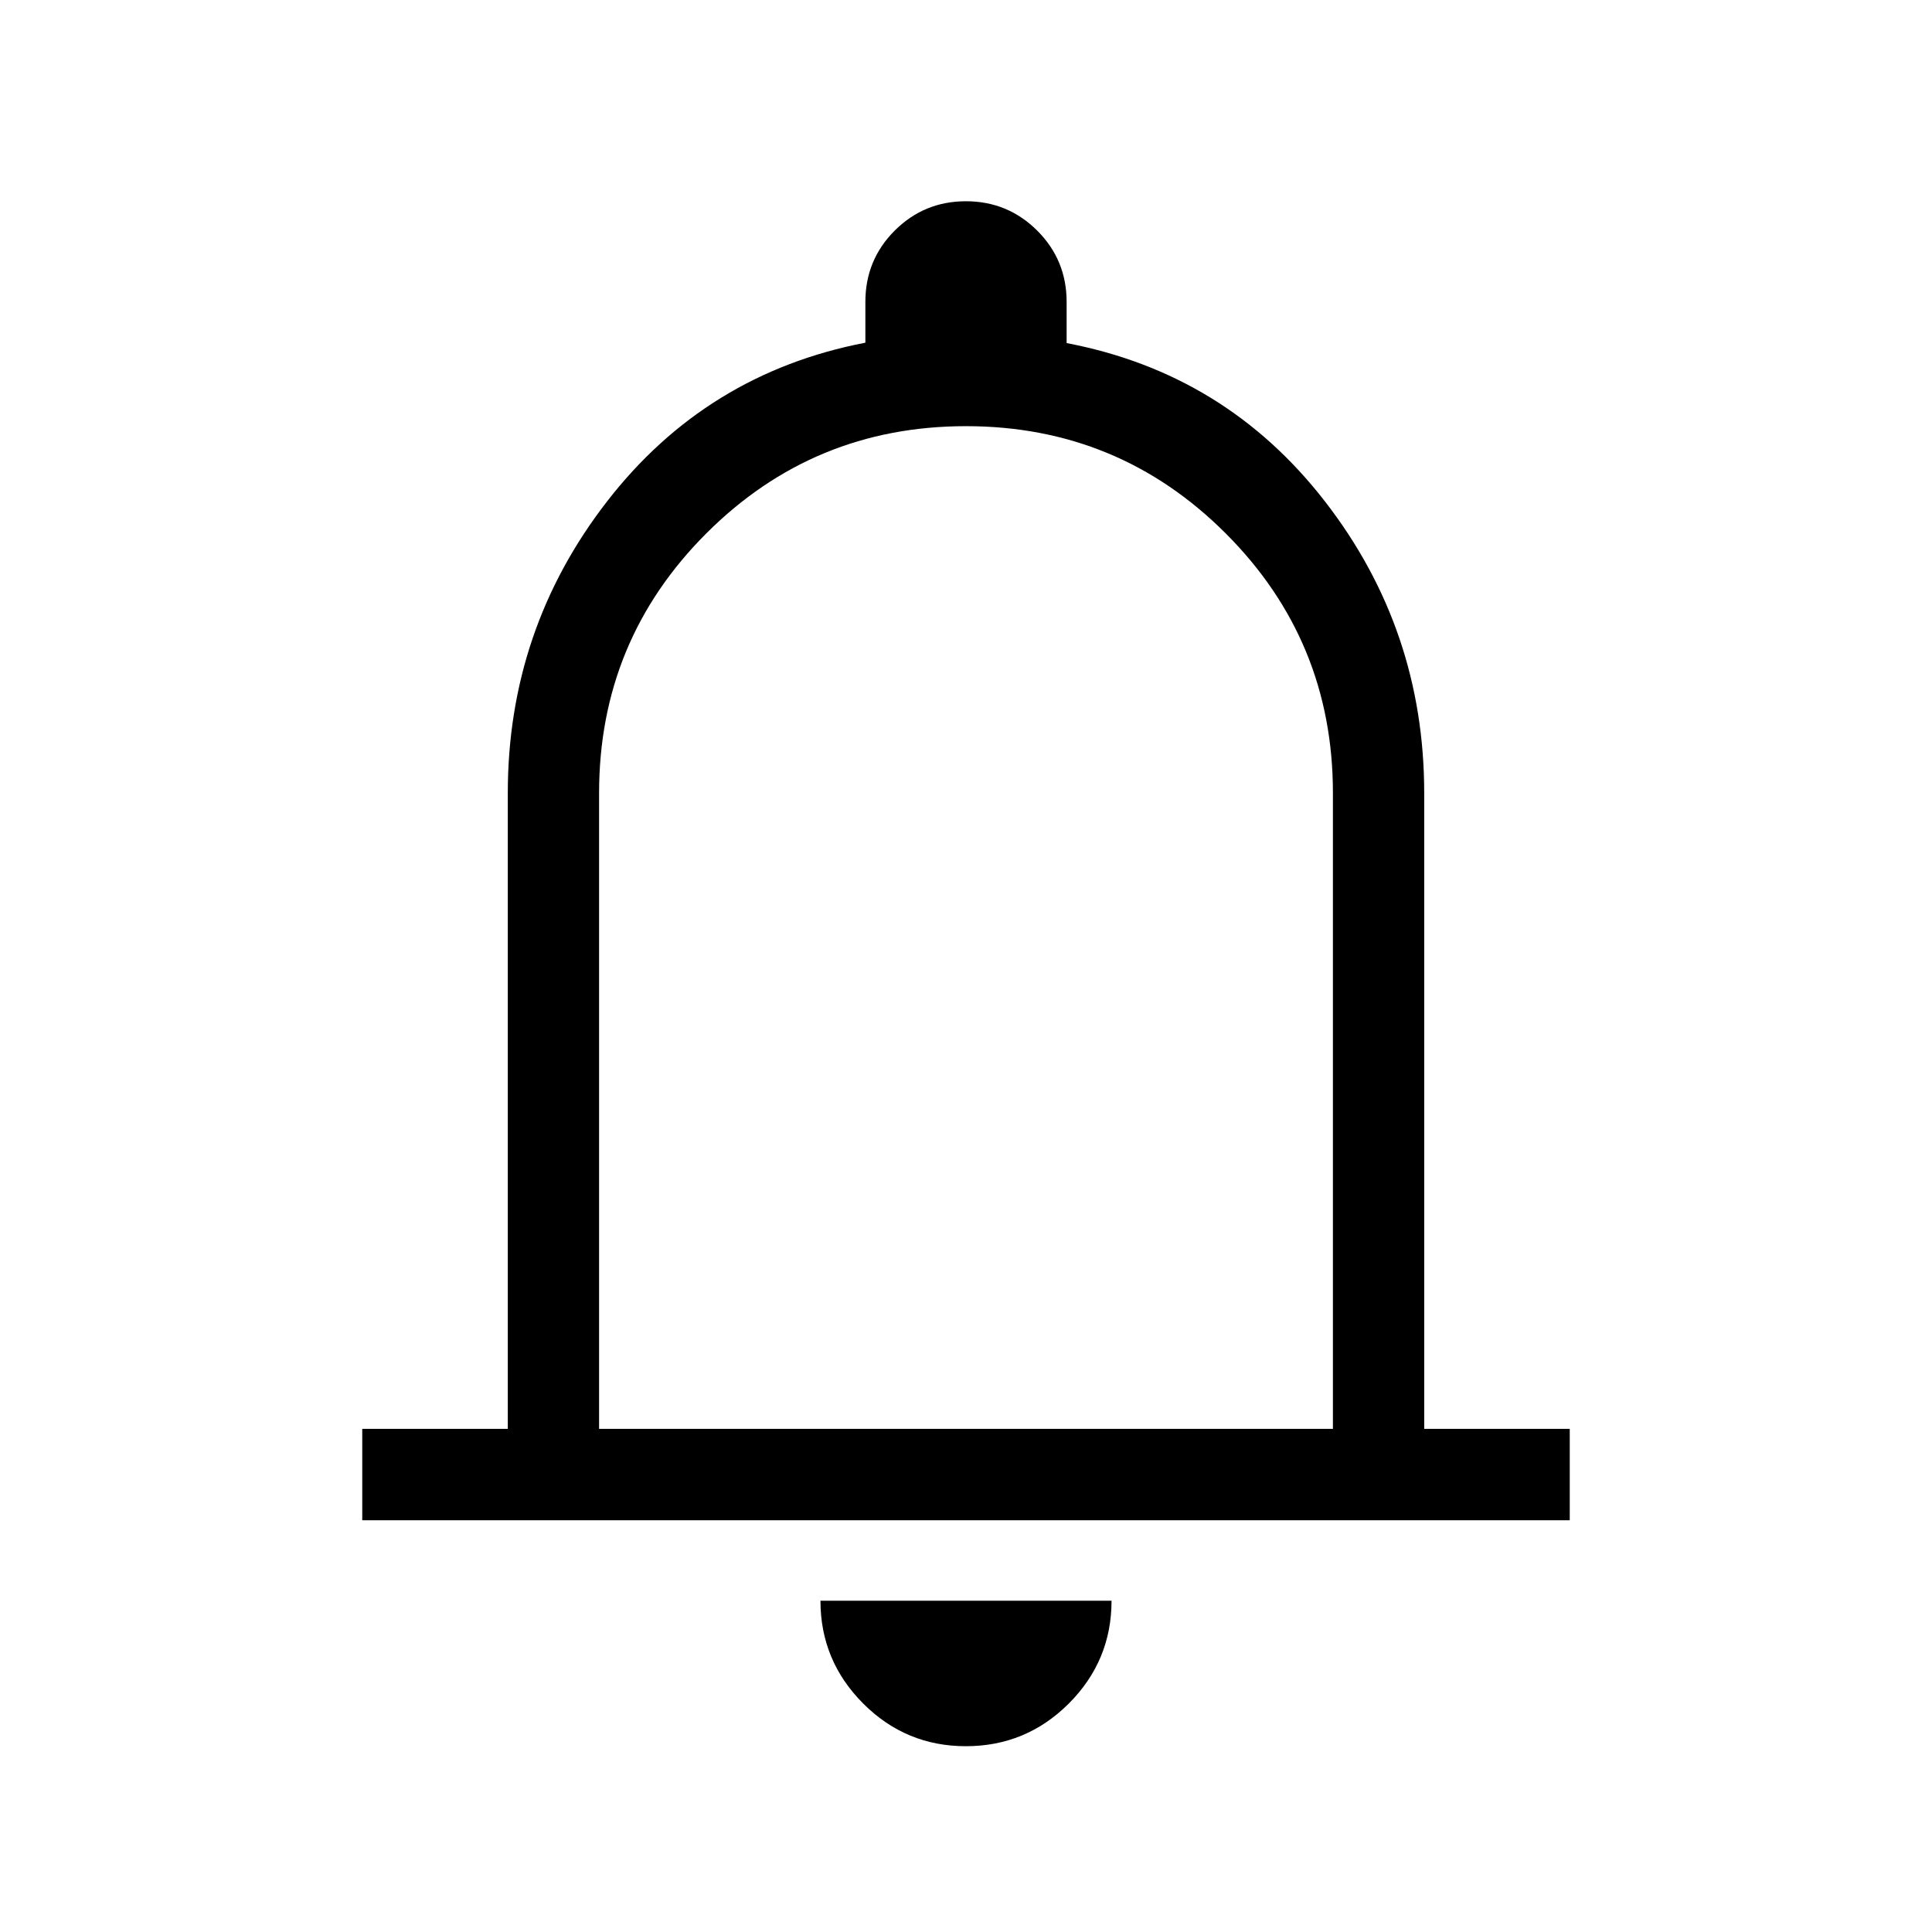 <svg width="24" height="24" viewBox="0 0 24 24" fill="none" xmlns="http://www.w3.org/2000/svg">
<path d="M4.5 18.885V17.75H6.308V9.852C6.308 8.498 6.719 7.29 7.54 6.23C8.362 5.169 9.432 4.511 10.75 4.257V3.75C10.75 3.403 10.871 3.108 11.114 2.865C11.357 2.622 11.652 2.5 11.999 2.5C12.346 2.5 12.641 2.622 12.885 2.865C13.128 3.108 13.25 3.403 13.25 3.75V4.262C14.568 4.513 15.638 5.169 16.46 6.23C17.281 7.29 17.692 8.498 17.692 9.852V17.75H19.5V18.885H4.5ZM11.998 21.692C11.501 21.692 11.075 21.515 10.722 21.161C10.369 20.807 10.192 20.382 10.192 19.885H13.808C13.808 20.383 13.63 20.809 13.276 21.163C12.922 21.516 12.496 21.692 11.998 21.692ZM7.442 17.75H16.558V9.852C16.558 8.589 16.114 7.514 15.226 6.626C14.338 5.738 13.263 5.294 12 5.294C10.737 5.294 9.662 5.738 8.774 6.626C7.886 7.514 7.442 8.589 7.442 9.852V17.75Z" fill="black"/>
</svg>
